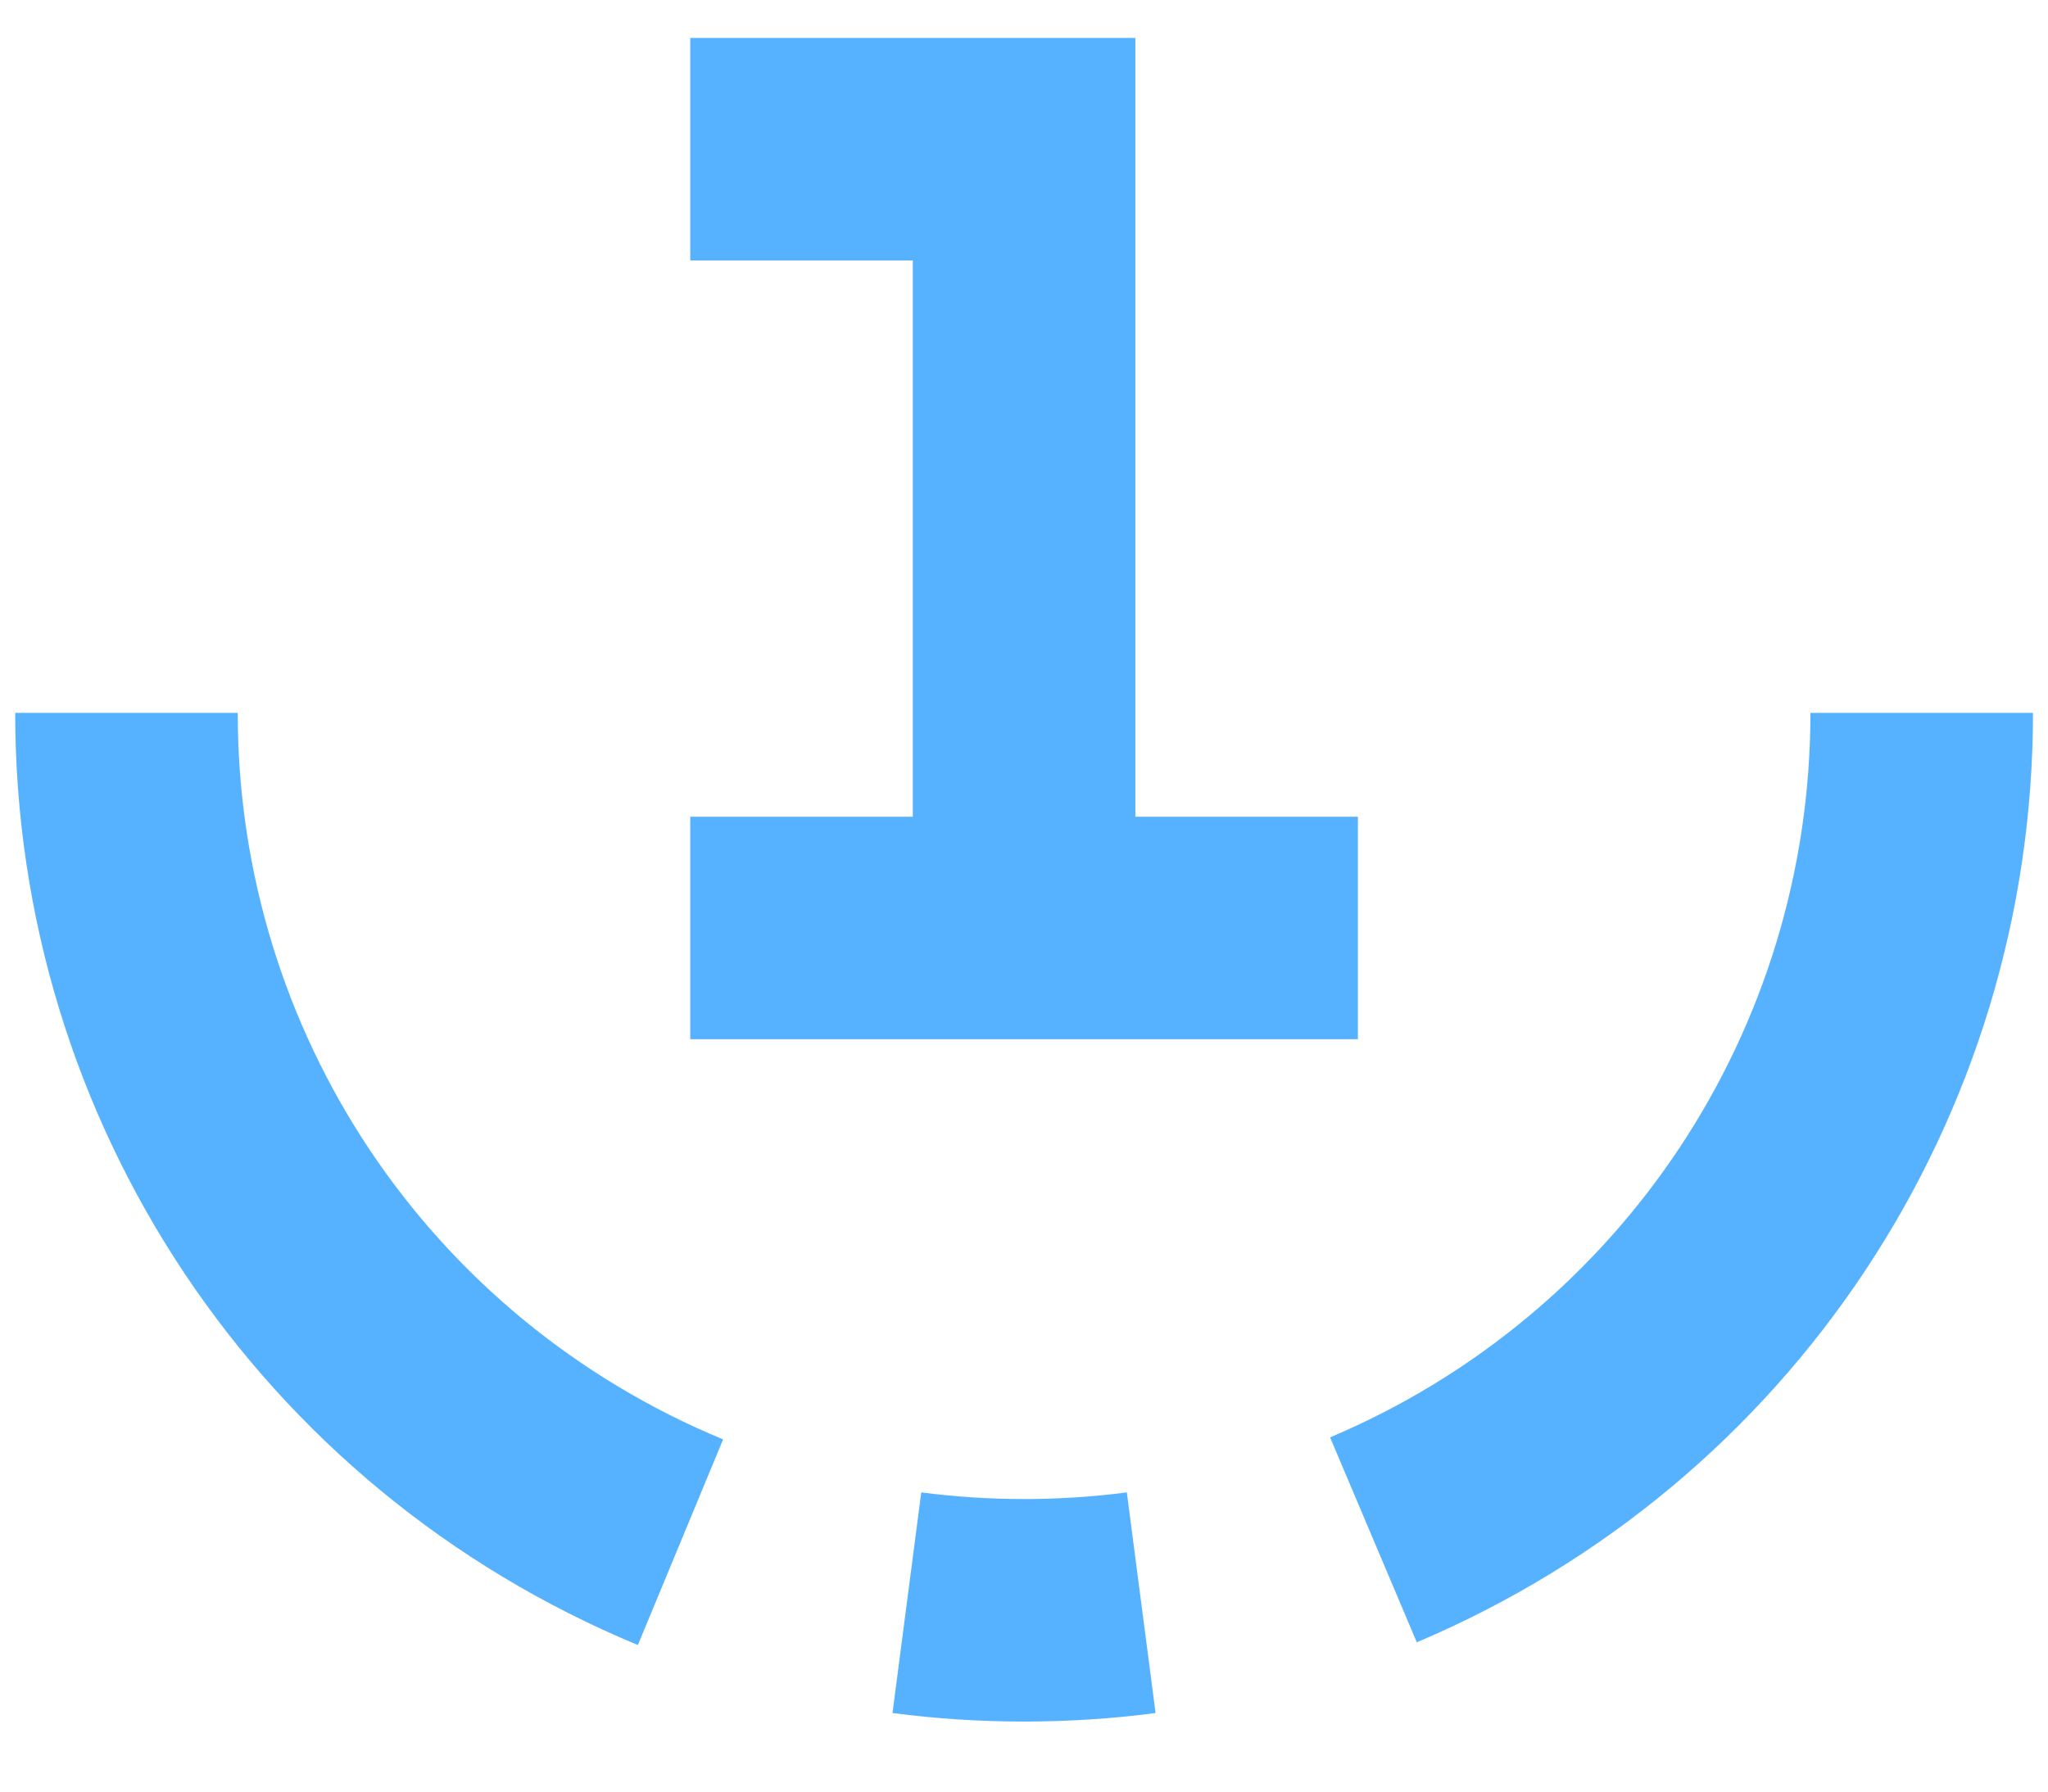 <svg width="24" height="21" viewBox="0 0 24 21" fill="none" xmlns="http://www.w3.org/2000/svg">
<path d="M8.089 9.573H10.697V3.053H8.089V0.445H13.305V9.573H15.913V12.181H8.089V9.573ZM7.475 19.282C3.042 17.443 0.178 13.155 0.178 8.356H2.786C2.786 12.097 5.018 15.44 8.474 16.872L7.475 19.282ZM12.001 20.179C11.486 20.179 10.967 20.146 10.459 20.079L10.796 17.493C11.589 17.597 12.412 17.597 13.205 17.493L13.542 20.079C13.035 20.146 12.516 20.179 12.001 20.179ZM16.603 19.25L15.587 16.848C19.006 15.401 21.216 12.068 21.216 8.356H23.824C23.824 13.118 20.989 17.394 16.603 19.25Z" fill="#56B2FF"/>
</svg>
